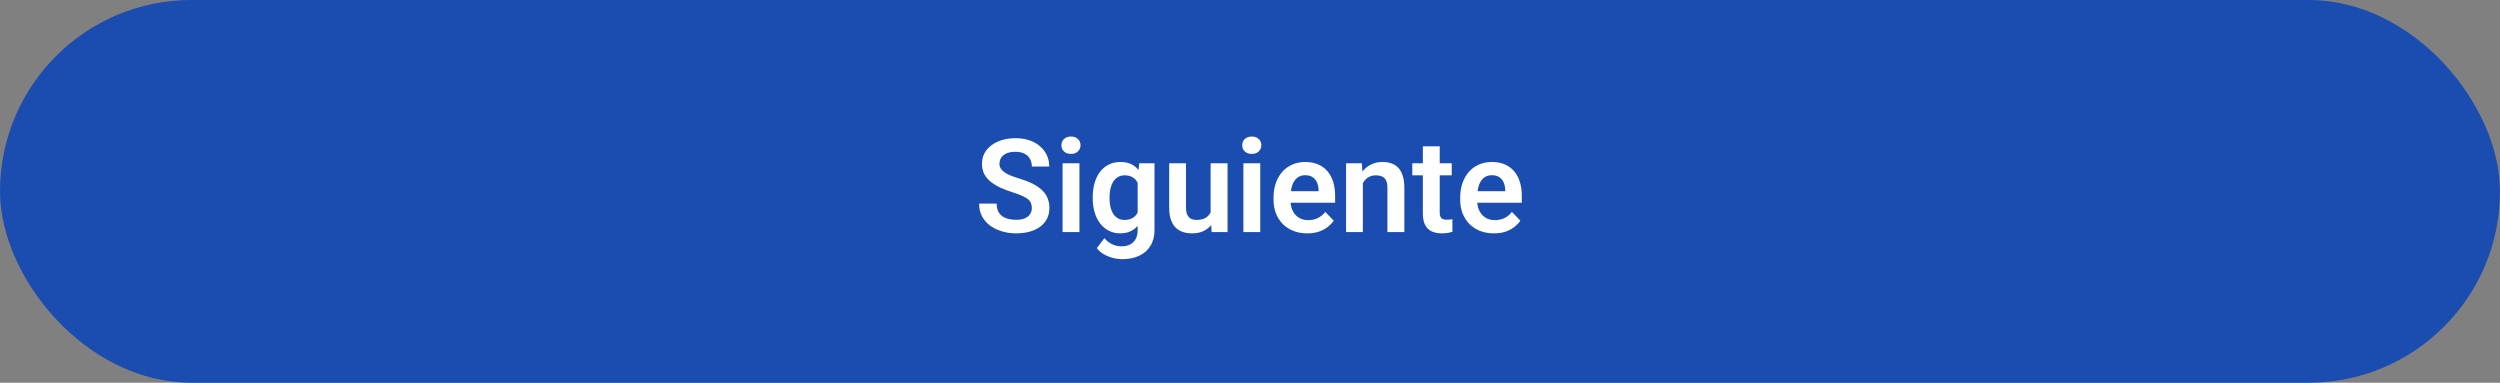 <svg width="307" height="47" viewBox="0 0 307 47" fill="none" xmlns="http://www.w3.org/2000/svg">
<rect x="0" y="0" width="307" height="47" fill="#808080" stroke="none"/>
<rect width="307" height="47" rx="23.5" fill="#1B4DB1"/>
<path d="M126.711 25.547C126.711 25.328 126.677 25.133 126.609 24.961C126.547 24.784 126.43 24.625 126.258 24.484C126.091 24.338 125.854 24.198 125.547 24.062C125.245 23.922 124.854 23.776 124.375 23.625C123.844 23.458 123.349 23.271 122.891 23.062C122.432 22.854 122.029 22.612 121.68 22.336C121.336 22.06 121.068 21.742 120.875 21.383C120.682 21.018 120.586 20.596 120.586 20.117C120.586 19.648 120.685 19.221 120.883 18.836C121.086 18.451 121.372 18.12 121.742 17.844C122.112 17.562 122.547 17.346 123.047 17.195C123.552 17.044 124.109 16.969 124.719 16.969C125.562 16.969 126.292 17.122 126.906 17.43C127.526 17.737 128.005 18.154 128.344 18.68C128.682 19.206 128.852 19.797 128.852 20.453H126.711C126.711 20.099 126.635 19.787 126.484 19.516C126.339 19.245 126.115 19.031 125.812 18.875C125.516 18.719 125.141 18.641 124.688 18.641C124.25 18.641 123.885 18.706 123.594 18.836C123.307 18.966 123.091 19.143 122.945 19.367C122.805 19.591 122.734 19.841 122.734 20.117C122.734 20.326 122.784 20.513 122.883 20.68C122.982 20.841 123.13 20.995 123.328 21.141C123.526 21.281 123.771 21.414 124.062 21.539C124.359 21.659 124.703 21.779 125.094 21.898C125.719 22.086 126.266 22.294 126.734 22.523C127.208 22.753 127.602 23.013 127.914 23.305C128.232 23.596 128.469 23.924 128.625 24.289C128.786 24.654 128.867 25.068 128.867 25.531C128.867 26.021 128.771 26.458 128.578 26.844C128.385 27.229 128.109 27.557 127.75 27.828C127.391 28.099 126.958 28.305 126.453 28.445C125.953 28.586 125.393 28.656 124.773 28.656C124.221 28.656 123.674 28.583 123.133 28.438C122.596 28.287 122.109 28.062 121.672 27.766C121.234 27.463 120.885 27.083 120.625 26.625C120.365 26.162 120.234 25.62 120.234 25H122.391C122.391 25.359 122.448 25.667 122.562 25.922C122.682 26.172 122.849 26.378 123.062 26.539C123.281 26.695 123.536 26.81 123.828 26.883C124.12 26.956 124.435 26.992 124.773 26.992C125.211 26.992 125.57 26.932 125.852 26.812C126.138 26.688 126.352 26.516 126.492 26.297C126.638 26.078 126.711 25.828 126.711 25.547ZM132.555 20.047V28.5H130.484V20.047H132.555ZM130.344 17.836C130.344 17.529 130.448 17.273 130.656 17.07C130.87 16.867 131.156 16.766 131.516 16.766C131.875 16.766 132.159 16.867 132.367 17.07C132.581 17.273 132.688 17.529 132.688 17.836C132.688 18.138 132.581 18.391 132.367 18.594C132.159 18.797 131.875 18.898 131.516 18.898C131.156 18.898 130.87 18.797 130.656 18.594C130.448 18.391 130.344 18.138 130.344 17.836ZM139.898 20.047H141.773V28.242C141.773 29.008 141.607 29.656 141.273 30.188C140.945 30.724 140.484 31.13 139.891 31.406C139.297 31.688 138.607 31.828 137.82 31.828C137.482 31.828 137.115 31.781 136.719 31.688C136.328 31.594 135.951 31.445 135.586 31.242C135.227 31.044 134.927 30.787 134.688 30.469L135.617 29.25C135.898 29.578 136.216 29.826 136.57 29.992C136.924 30.164 137.307 30.25 137.719 30.25C138.135 30.25 138.49 30.172 138.781 30.016C139.078 29.865 139.305 29.641 139.461 29.344C139.622 29.052 139.703 28.693 139.703 28.266V21.977L139.898 20.047ZM134.188 24.375V24.211C134.188 23.565 134.266 22.979 134.422 22.453C134.578 21.922 134.802 21.466 135.094 21.086C135.391 20.706 135.747 20.412 136.164 20.203C136.586 19.995 137.06 19.891 137.586 19.891C138.143 19.891 138.612 19.992 138.992 20.195C139.378 20.398 139.695 20.688 139.945 21.062C140.201 21.438 140.398 21.883 140.539 22.398C140.685 22.909 140.797 23.471 140.875 24.086V24.531C140.802 25.13 140.685 25.68 140.523 26.18C140.367 26.68 140.159 27.117 139.898 27.492C139.638 27.862 139.315 28.148 138.93 28.352C138.544 28.555 138.091 28.656 137.57 28.656C137.049 28.656 136.581 28.549 136.164 28.336C135.747 28.122 135.391 27.823 135.094 27.438C134.802 27.052 134.578 26.599 134.422 26.078C134.266 25.557 134.188 24.99 134.188 24.375ZM136.25 24.211V24.375C136.25 24.74 136.286 25.081 136.359 25.398C136.432 25.716 136.544 25.997 136.695 26.242C136.846 26.482 137.036 26.669 137.266 26.805C137.495 26.94 137.768 27.008 138.086 27.008C138.513 27.008 138.862 26.919 139.133 26.742C139.409 26.56 139.617 26.312 139.758 26C139.904 25.682 139.997 25.326 140.039 24.93V23.703C140.013 23.391 139.956 23.102 139.867 22.836C139.784 22.57 139.667 22.341 139.516 22.148C139.365 21.956 139.172 21.805 138.938 21.695C138.703 21.586 138.424 21.531 138.102 21.531C137.789 21.531 137.516 21.602 137.281 21.742C137.047 21.878 136.854 22.068 136.703 22.312C136.552 22.557 136.438 22.841 136.359 23.164C136.286 23.487 136.25 23.836 136.25 24.211ZM148.664 26.492V20.047H150.742V28.5H148.789L148.664 26.492ZM148.93 24.742L149.57 24.727C149.57 25.294 149.508 25.818 149.383 26.297C149.258 26.776 149.062 27.193 148.797 27.547C148.536 27.896 148.206 28.169 147.805 28.367C147.404 28.56 146.93 28.656 146.383 28.656C145.966 28.656 145.586 28.599 145.242 28.484C144.898 28.365 144.602 28.18 144.352 27.93C144.107 27.674 143.917 27.349 143.781 26.953C143.646 26.552 143.578 26.07 143.578 25.508V20.047H145.641V25.523C145.641 25.805 145.672 26.039 145.734 26.227C145.802 26.414 145.893 26.568 146.008 26.688C146.128 26.802 146.266 26.885 146.422 26.938C146.583 26.984 146.755 27.008 146.938 27.008C147.438 27.008 147.831 26.909 148.117 26.711C148.409 26.508 148.617 26.237 148.742 25.898C148.867 25.555 148.93 25.169 148.93 24.742ZM154.758 20.047V28.5H152.688V20.047H154.758ZM152.547 17.836C152.547 17.529 152.651 17.273 152.859 17.07C153.073 16.867 153.359 16.766 153.719 16.766C154.078 16.766 154.362 16.867 154.57 17.07C154.784 17.273 154.891 17.529 154.891 17.836C154.891 18.138 154.784 18.391 154.57 18.594C154.362 18.797 154.078 18.898 153.719 18.898C153.359 18.898 153.073 18.797 152.859 18.594C152.651 18.391 152.547 18.138 152.547 17.836ZM160.523 28.656C159.883 28.656 159.307 28.552 158.797 28.344C158.286 28.135 157.852 27.846 157.492 27.477C157.138 27.102 156.865 26.667 156.672 26.172C156.484 25.672 156.391 25.135 156.391 24.562V24.25C156.391 23.599 156.484 23.008 156.672 22.477C156.859 21.94 157.125 21.479 157.469 21.094C157.812 20.708 158.224 20.412 158.703 20.203C159.182 19.995 159.711 19.891 160.289 19.891C160.888 19.891 161.417 19.992 161.875 20.195C162.333 20.393 162.716 20.674 163.023 21.039C163.331 21.404 163.562 21.841 163.719 22.352C163.875 22.857 163.953 23.417 163.953 24.031V24.898H157.328V23.477H161.922V23.32C161.911 22.992 161.849 22.693 161.734 22.422C161.62 22.146 161.443 21.927 161.203 21.766C160.964 21.599 160.654 21.516 160.273 21.516C159.966 21.516 159.698 21.583 159.469 21.719C159.245 21.849 159.057 22.037 158.906 22.281C158.76 22.521 158.651 22.807 158.578 23.141C158.505 23.474 158.469 23.844 158.469 24.25V24.562C158.469 24.917 158.516 25.245 158.609 25.547C158.708 25.849 158.852 26.112 159.039 26.336C159.232 26.555 159.461 26.727 159.727 26.852C159.997 26.971 160.305 27.031 160.648 27.031C161.081 27.031 161.471 26.948 161.82 26.781C162.174 26.609 162.482 26.357 162.742 26.023L163.781 27.102C163.604 27.362 163.365 27.612 163.062 27.852C162.766 28.091 162.406 28.287 161.984 28.438C161.562 28.583 161.076 28.656 160.523 28.656ZM167.359 21.852V28.5H165.297V20.047H167.234L167.359 21.852ZM167.031 23.969H166.422C166.427 23.354 166.51 22.797 166.672 22.297C166.833 21.797 167.06 21.367 167.352 21.008C167.648 20.648 168 20.372 168.406 20.18C168.812 19.987 169.266 19.891 169.766 19.891C170.172 19.891 170.539 19.948 170.867 20.062C171.195 20.177 171.477 20.359 171.711 20.609C171.951 20.859 172.133 21.188 172.258 21.594C172.388 21.995 172.453 22.49 172.453 23.078V28.5H170.375V23.062C170.375 22.677 170.318 22.372 170.203 22.148C170.094 21.924 169.932 21.766 169.719 21.672C169.51 21.578 169.253 21.531 168.945 21.531C168.628 21.531 168.349 21.596 168.109 21.727C167.875 21.852 167.677 22.026 167.516 22.25C167.359 22.474 167.24 22.732 167.156 23.023C167.073 23.315 167.031 23.63 167.031 23.969ZM178.273 20.047V21.531H173.43V20.047H178.273ZM174.727 17.969H176.797V26.062C176.797 26.312 176.831 26.505 176.898 26.641C176.966 26.776 177.068 26.867 177.203 26.914C177.339 26.961 177.5 26.984 177.688 26.984C177.823 26.984 177.948 26.977 178.062 26.961C178.177 26.945 178.273 26.93 178.352 26.914L178.359 28.461C178.188 28.518 177.992 28.565 177.773 28.602C177.56 28.638 177.318 28.656 177.047 28.656C176.583 28.656 176.177 28.578 175.828 28.422C175.479 28.26 175.208 28.003 175.016 27.648C174.823 27.289 174.727 26.815 174.727 26.227V17.969ZM183.445 28.656C182.805 28.656 182.229 28.552 181.719 28.344C181.208 28.135 180.773 27.846 180.414 27.477C180.06 27.102 179.786 26.667 179.594 26.172C179.406 25.672 179.312 25.135 179.312 24.562V24.25C179.312 23.599 179.406 23.008 179.594 22.477C179.781 21.94 180.047 21.479 180.391 21.094C180.734 20.708 181.146 20.412 181.625 20.203C182.104 19.995 182.633 19.891 183.211 19.891C183.81 19.891 184.339 19.992 184.797 20.195C185.255 20.393 185.638 20.674 185.945 21.039C186.253 21.404 186.484 21.841 186.641 22.352C186.797 22.857 186.875 23.417 186.875 24.031V24.898H180.25V23.477H184.844V23.32C184.833 22.992 184.771 22.693 184.656 22.422C184.542 22.146 184.365 21.927 184.125 21.766C183.885 21.599 183.576 21.516 183.195 21.516C182.888 21.516 182.62 21.583 182.391 21.719C182.167 21.849 181.979 22.037 181.828 22.281C181.682 22.521 181.573 22.807 181.5 23.141C181.427 23.474 181.391 23.844 181.391 24.25V24.562C181.391 24.917 181.438 25.245 181.531 25.547C181.63 25.849 181.773 26.112 181.961 26.336C182.154 26.555 182.383 26.727 182.648 26.852C182.919 26.971 183.227 27.031 183.57 27.031C184.003 27.031 184.393 26.948 184.742 26.781C185.096 26.609 185.404 26.357 185.664 26.023L186.703 27.102C186.526 27.362 186.286 27.612 185.984 27.852C185.688 28.091 185.328 28.287 184.906 28.438C184.484 28.583 183.997 28.656 183.445 28.656Z" fill="white"/>
</svg>
